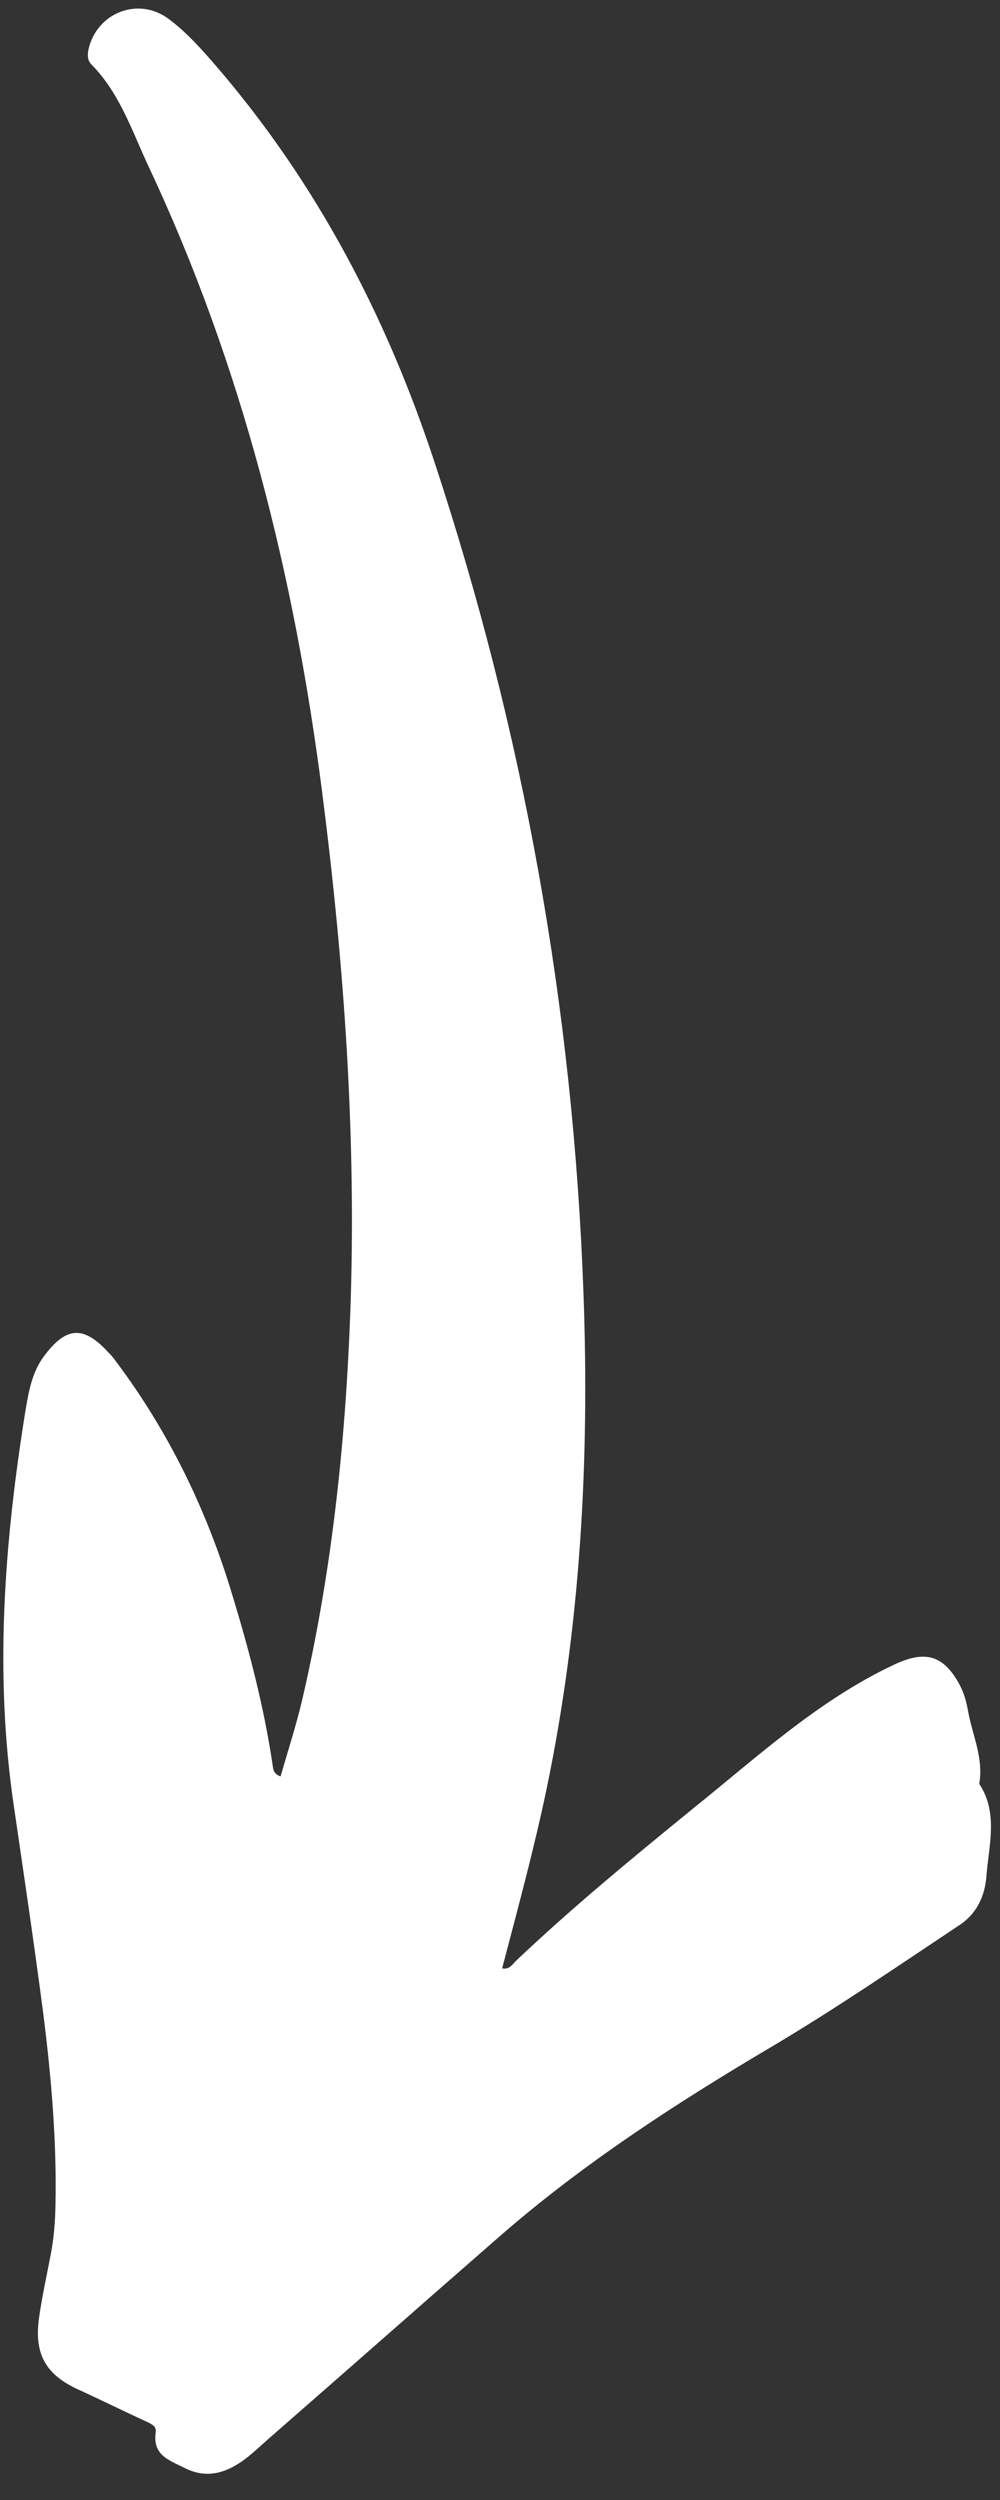<svg width="34" height="85" viewBox="0 0 34 85" fill="none" xmlns="http://www.w3.org/2000/svg">
<rect x="0" y="0" width="34" height="85" fill="#333333" stroke="none"/>
<path fill-rule="evenodd" clip-rule="evenodd" d="M17.073 66.925C17.605 64.89 18.16 62.859 18.588 60.804C19.744 55.238 20.046 49.606 19.837 43.938C19.487 34.264 17.789 24.846 14.765 15.688C13.131 10.737 10.755 6.207 7.354 2.252C6.861 1.682 6.355 1.109 5.744 0.651C4.713 -0.131 3.283 0.427 3.006 1.692C2.972 1.869 2.973 2.052 3.104 2.187C4.074 3.165 4.498 4.479 5.063 5.685C8.224 12.416 10.007 19.555 10.952 26.926C11.708 32.82 12.125 38.722 11.909 44.663C11.743 49.075 11.282 53.456 10.283 57.758C10.077 58.647 9.791 59.52 9.539 60.4C9.292 60.304 9.294 60.17 9.272 60.032C8.978 58.035 8.468 56.094 7.882 54.176C7.026 51.339 5.746 48.703 3.971 46.326C3.885 46.212 3.81 46.1 3.707 46.007C2.842 45.049 2.243 45.094 1.48 46.133C1.073 46.69 0.97 47.354 0.861 47.992C0.15 52.423 -0.192 56.875 0.462 61.345C0.807 63.706 1.161 66.081 1.469 68.447C1.743 70.611 1.932 72.784 1.886 74.985C1.876 75.544 1.831 76.097 1.728 76.639C1.591 77.358 1.431 78.072 1.329 78.797C1.151 80.045 1.56 80.746 2.679 81.252C3.454 81.607 4.214 81.984 4.989 82.339C5.154 82.419 5.322 82.487 5.295 82.69C5.18 83.486 5.752 83.644 6.289 83.917C6.916 84.232 7.5 84.135 8.046 83.8C8.425 83.579 8.752 83.251 9.084 82.96C11.713 80.664 14.331 78.355 16.96 76.06C19.805 73.574 22.964 71.526 26.193 69.614C28.392 68.311 30.497 66.868 32.62 65.454C33.239 65.047 33.49 64.423 33.539 63.785C33.618 62.738 33.948 61.641 33.294 60.65C33.45 59.764 33.048 58.967 32.906 58.134C32.841 57.78 32.744 57.469 32.561 57.165C32.016 56.231 31.384 56.136 30.405 56.596C27.814 57.812 25.736 59.748 23.534 61.514C21.509 63.167 19.455 64.852 17.529 66.683C17.409 66.806 17.317 66.972 17.073 66.925Z" fill="white"/>
</svg>
